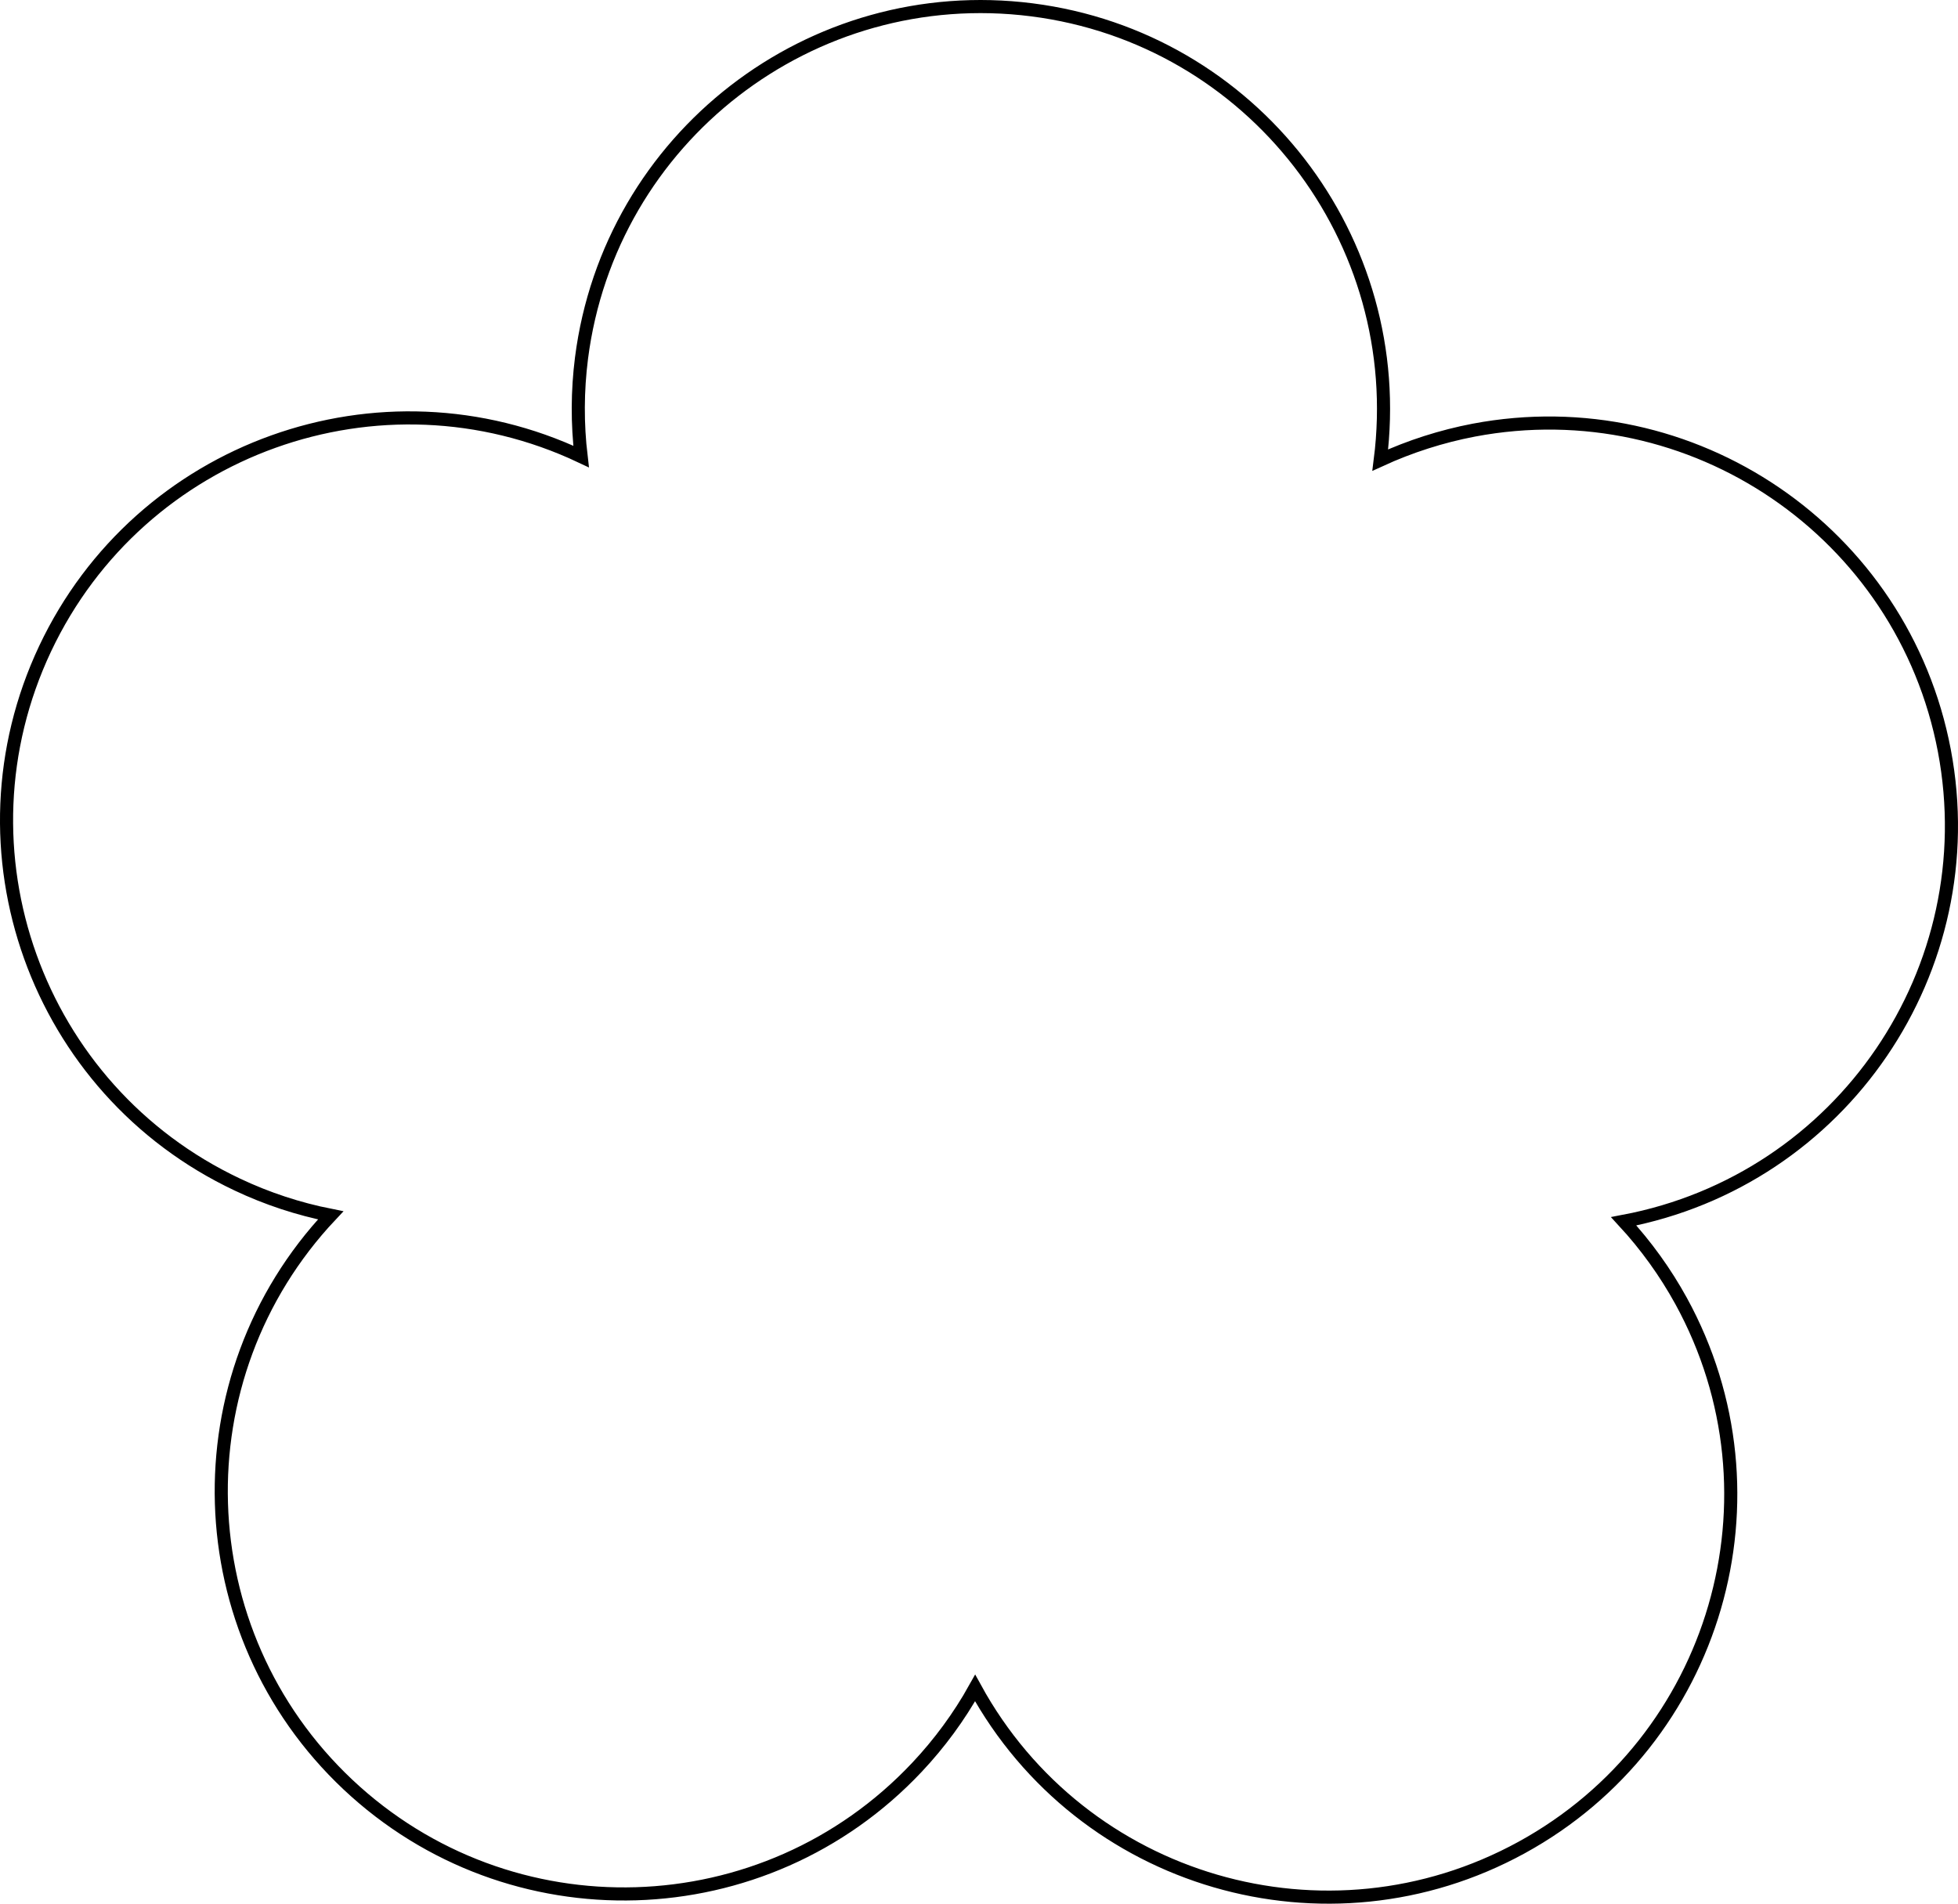 <?xml version="1.0" encoding="utf-8"?>
<!-- Generator: Adobe Illustrator 24.1.0, SVG Export Plug-In . SVG Version: 6.00 Build 0)  -->
<svg version="1.1" id="Layer_1" xmlns="http://www.w3.org/2000/svg" xmlns:xlink="http://www.w3.org/1999/xlink" x="0px" y="0px"
	 viewBox="0 0 448.24 435.82" enable-background="new 0 0 448.24 435.82" xml:space="preserve">
<path fill="none" stroke="#000000" stroke-width="3" stroke-miterlimit="10" d="M384.86,297.84c-3.62-6.59-8.04-12.72-13.15-18.26
	c50.03-9.48,82.86-57.7,73.41-107.72c-9.49-50.01-57.7-82.86-107.73-73.39c-7.38,1.41-14.58,3.72-21.41,6.85
	c6.43-50.49-29.27-96.64-79.76-103.07C185.72-4.18,139.57,31.52,133.12,82c-0.95,7.48-0.98,15.02-0.09,22.51
	C87,82.78,32.07,102.48,10.33,148.5c-21.71,46.04-2.02,100.97,44.02,122.68c6.8,3.22,13.98,5.58,21.35,7.04
	c-34.88,37.07-33.12,95.4,3.94,130.3c37.07,34.88,95.4,33.12,130.28-3.95c5.16-5.48,9.63-11.56,13.31-18.15
	c24.46,44.64,80.48,60.99,125.13,36.51C392.98,398.48,409.32,342.46,384.86,297.84z"/>
</svg>
